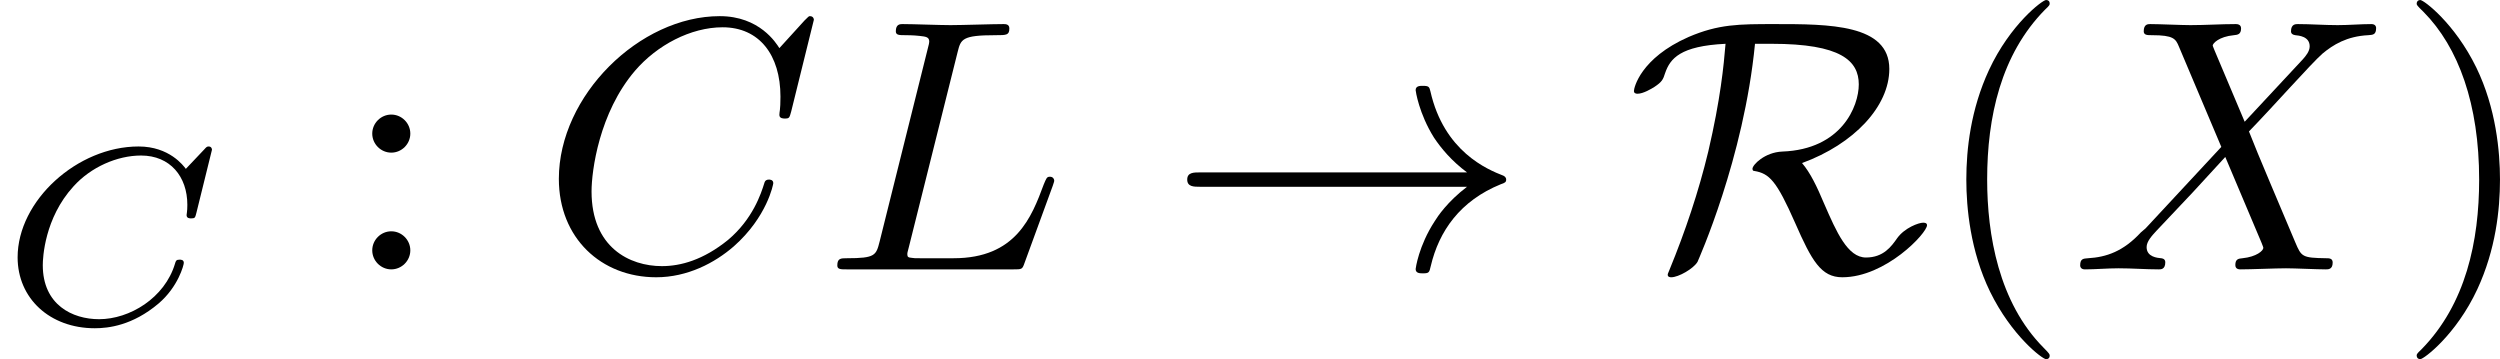 <?xml version='1.0' encoding='UTF-8'?>
<!-- This file was generated by dvisvgm 2.13.3 -->
<svg version='1.1' xmlns='http://www.w3.org/2000/svg' xmlns:xlink='http://www.w3.org/1999/xlink' width='104.019pt' height='14.944pt' viewBox='298.244 47.685 104.019 14.944'>
<defs>
<path id='g0-33' d='M8.309-2.291C7.761-1.873 7.492-1.465 7.412-1.335C6.964-.648 6.884-.02 6.884-.01C6.884 .11 7.004 .11 7.083 .11C7.253 .11 7.263 .09 7.303-.09C7.532-1.066 8.12-1.903 9.245-2.361C9.365-2.401 9.395-2.421 9.395-2.491S9.335-2.59 9.315-2.6C8.877-2.77 7.671-3.268 7.293-4.941C7.263-5.061 7.253-5.091 7.083-5.091C7.004-5.091 6.884-5.091 6.884-4.971C6.884-4.951 6.974-4.324 7.392-3.656C7.592-3.357 7.88-3.009 8.309-2.69H.907C.727-2.69 .548-2.69 .548-2.491S.727-2.291 .907-2.291H8.309Z'/>
<path id='g0-82' d='M4.035-6.257C5.948-6.257 6.446-5.788 6.446-5.131C6.446-4.523 5.968-3.328 4.324-3.268C3.836-3.248 3.497-2.899 3.497-2.79C3.497-2.73 3.537-2.73 3.547-2.73C3.965-2.66 4.164-2.461 4.682-1.285C5.141-.239 5.4 .219 5.988 .219C7.193 .219 8.339-1.006 8.339-1.225C8.339-1.295 8.259-1.295 8.229-1.295C8.11-1.295 7.721-1.156 7.512-.867C7.352-.638 7.133-.329 6.645-.329C6.137-.329 5.828-1.036 5.489-1.813C5.28-2.311 5.101-2.68 4.872-2.949C6.316-3.477 7.293-4.523 7.293-5.559C7.293-6.804 5.619-6.804 4.115-6.804C3.118-6.804 2.56-6.804 1.724-6.446C.389-5.858 .209-5.031 .209-4.951C.209-4.892 .249-4.872 .309-4.872C.468-4.872 .697-5.011 .777-5.061C.986-5.2 1.016-5.26 1.076-5.45C1.215-5.848 1.494-6.197 2.75-6.257C2.7-5.649 2.61-4.722 2.271-3.268C2.002-2.152 1.634-1.056 1.196 .01C1.146 .12 1.146 .139 1.146 .149C1.146 .219 1.225 .219 1.245 .219C1.445 .219 1.863-.02 1.973-.209C1.993-.259 3.258-3.068 3.567-6.257H4.035Z'/>
<path id='g1-67' d='M7.572-6.924C7.572-6.954 7.552-7.024 7.462-7.024C7.432-7.024 7.422-7.014 7.313-6.904L6.615-6.137C6.526-6.276 6.067-7.024 4.961-7.024C2.74-7.024 .498-4.822 .498-2.511C.498-.867 1.674 .219 3.198 .219C4.065 .219 4.822-.179 5.35-.638C6.276-1.455 6.446-2.361 6.446-2.391C6.446-2.491 6.346-2.491 6.326-2.491C6.267-2.491 6.217-2.471 6.197-2.391C6.107-2.102 5.878-1.395 5.191-.817C4.503-.259 3.875-.09 3.357-.09C2.461-.09 1.405-.608 1.405-2.162C1.405-2.73 1.614-4.344 2.61-5.509C3.218-6.217 4.154-6.715 5.041-6.715C6.057-6.715 6.645-5.948 6.645-4.792C6.645-4.394 6.615-4.384 6.615-4.284S6.725-4.184 6.765-4.184C6.894-4.184 6.894-4.204 6.944-4.384L7.572-6.924Z'/>
<path id='g1-76' d='M3.726-6.027C3.816-6.386 3.846-6.496 4.782-6.496C5.081-6.496 5.161-6.496 5.161-6.685C5.161-6.804 5.051-6.804 5.001-6.804C4.672-6.804 3.856-6.775 3.527-6.775C3.228-6.775 2.501-6.804 2.202-6.804C2.132-6.804 2.012-6.804 2.012-6.605C2.012-6.496 2.102-6.496 2.291-6.496C2.311-6.496 2.501-6.496 2.67-6.476C2.849-6.456 2.939-6.446 2.939-6.316C2.939-6.276 2.929-6.247 2.899-6.127L1.564-.777C1.465-.389 1.445-.309 .658-.309C.488-.309 .389-.309 .389-.11C.389 0 .478 0 .658 0H5.27C5.509 0 5.519 0 5.579-.169L6.366-2.321C6.406-2.431 6.406-2.451 6.406-2.461C6.406-2.501 6.376-2.57 6.286-2.57S6.187-2.521 6.117-2.361C5.778-1.445 5.34-.309 3.616-.309H2.68C2.54-.309 2.521-.309 2.461-.319C2.361-.329 2.331-.339 2.331-.418C2.331-.448 2.331-.468 2.381-.648L3.726-6.027Z'/>
<path id='g1-88' d='M4.832-4.095L3.995-6.077C3.965-6.157 3.945-6.197 3.945-6.207C3.945-6.267 4.115-6.456 4.533-6.496C4.633-6.506 4.732-6.516 4.732-6.685C4.732-6.804 4.613-6.804 4.583-6.804C4.174-6.804 3.746-6.775 3.328-6.775C3.078-6.775 2.461-6.804 2.212-6.804C2.152-6.804 2.032-6.804 2.032-6.605C2.032-6.496 2.132-6.496 2.262-6.496C2.859-6.496 2.919-6.396 3.009-6.177L4.184-3.397L2.082-1.136L1.953-1.026C1.465-.498 .996-.339 .488-.309C.359-.299 .269-.299 .269-.11C.269-.1 .269 0 .399 0C.697 0 1.026-.03 1.335-.03C1.704-.03 2.092 0 2.451 0C2.511 0 2.63 0 2.63-.199C2.63-.299 2.531-.309 2.511-.309C2.421-.319 2.112-.339 2.112-.618C2.112-.777 2.262-.936 2.381-1.066L3.397-2.142L4.294-3.118L5.3-.737C5.34-.628 5.35-.618 5.35-.598C5.35-.518 5.161-.349 4.772-.309C4.663-.299 4.573-.289 4.573-.12C4.573 0 4.682 0 4.722 0C5.001 0 5.699-.03 5.978-.03C6.227-.03 6.834 0 7.083 0C7.153 0 7.273 0 7.273-.189C7.273-.309 7.173-.309 7.093-.309C6.426-.319 6.406-.349 6.237-.747C5.848-1.674 5.181-3.228 4.951-3.826C5.629-4.523 6.675-5.709 6.994-5.988C7.283-6.227 7.661-6.466 8.259-6.496C8.389-6.506 8.478-6.506 8.478-6.695C8.478-6.705 8.478-6.804 8.349-6.804C8.05-6.804 7.721-6.775 7.412-6.775C7.044-6.775 6.665-6.804 6.306-6.804C6.247-6.804 6.117-6.804 6.117-6.605C6.117-6.535 6.167-6.506 6.237-6.496C6.326-6.486 6.635-6.466 6.635-6.187C6.635-6.047 6.526-5.918 6.446-5.828L4.832-4.095Z'/>
<path id='g3-40' d='M3.298 2.391C3.298 2.361 3.298 2.341 3.128 2.172C1.883 .917 1.564-.966 1.564-2.491C1.564-4.224 1.943-5.958 3.168-7.203C3.298-7.323 3.298-7.342 3.298-7.372C3.298-7.442 3.258-7.472 3.198-7.472C3.098-7.472 2.202-6.795 1.614-5.529C1.106-4.433 .986-3.328 .986-2.491C.986-1.714 1.096-.508 1.644 .618C2.242 1.843 3.098 2.491 3.198 2.491C3.258 2.491 3.298 2.461 3.298 2.391Z'/>
<path id='g3-41' d='M2.879-2.491C2.879-3.268 2.77-4.473 2.222-5.599C1.624-6.824 .767-7.472 .667-7.472C.608-7.472 .568-7.432 .568-7.372C.568-7.342 .568-7.323 .757-7.143C1.733-6.157 2.301-4.573 2.301-2.491C2.301-.787 1.933 .966 .697 2.222C.568 2.341 .568 2.361 .568 2.391C.568 2.451 .608 2.491 .667 2.491C.767 2.491 1.664 1.813 2.252 .548C2.76-.548 2.879-1.654 2.879-2.491Z'/>
<path id='g3-58' d='M1.913-3.766C1.913-4.055 1.674-4.294 1.385-4.294S.857-4.055 .857-3.766S1.096-3.238 1.385-3.238S1.913-3.477 1.913-3.766ZM1.913-.528C1.913-.817 1.674-1.056 1.385-1.056S.857-.817 .857-.528S1.096 0 1.385 0S1.913-.239 1.913-.528Z'/>
<path id='g2-67' d='M5.879-4.812C5.879-4.847 5.858-4.903 5.788-4.903C5.739-4.903 5.726-4.889 5.663-4.819L5.154-4.282C5.091-4.366 4.7-4.903 3.843-4.903C2.148-4.903 .488-3.403 .488-1.827C.488-.69 1.381 .139 2.629 .139C3.006 .139 3.675 .063 4.394-.544C4.944-1.011 5.098-1.618 5.098-1.674C5.098-1.764 5.014-1.764 4.979-1.764C4.889-1.764 4.875-1.73 4.854-1.653C4.568-.697 3.592-.112 2.748-.112C2.008-.112 1.186-.509 1.186-1.611C1.186-1.813 1.234-2.915 2.036-3.794C2.518-4.331 3.25-4.652 3.912-4.652C4.721-4.652 5.196-4.066 5.196-3.285C5.196-3.089 5.175-3.041 5.175-2.999C5.175-2.908 5.265-2.908 5.3-2.908C5.412-2.908 5.412-2.929 5.447-3.062L5.879-4.812Z'/>
</defs>
<g id='page1' transform='matrix(1.5 0 0 1.5 0 0)'>
<use x='198.83' y='40.756' xlink:href='#g2-67'/>
<use x='208.298' y='39.262' xlink:href='#g3-58'/>
<use x='213.833' y='39.262' xlink:href='#g1-67'/>
<use x='221.666' y='39.262' xlink:href='#g1-76'/>
<use x='231.213' y='39.262' xlink:href='#g0-33'/>
<use x='243.943' y='39.262' xlink:href='#g0-82'/>
<use x='252.386' y='39.262' xlink:href='#g3-40'/>
<use x='256.261' y='39.262' xlink:href='#g1-88'/>
<use x='265.296' y='39.262' xlink:href='#g3-41'/>
</g>
</svg>